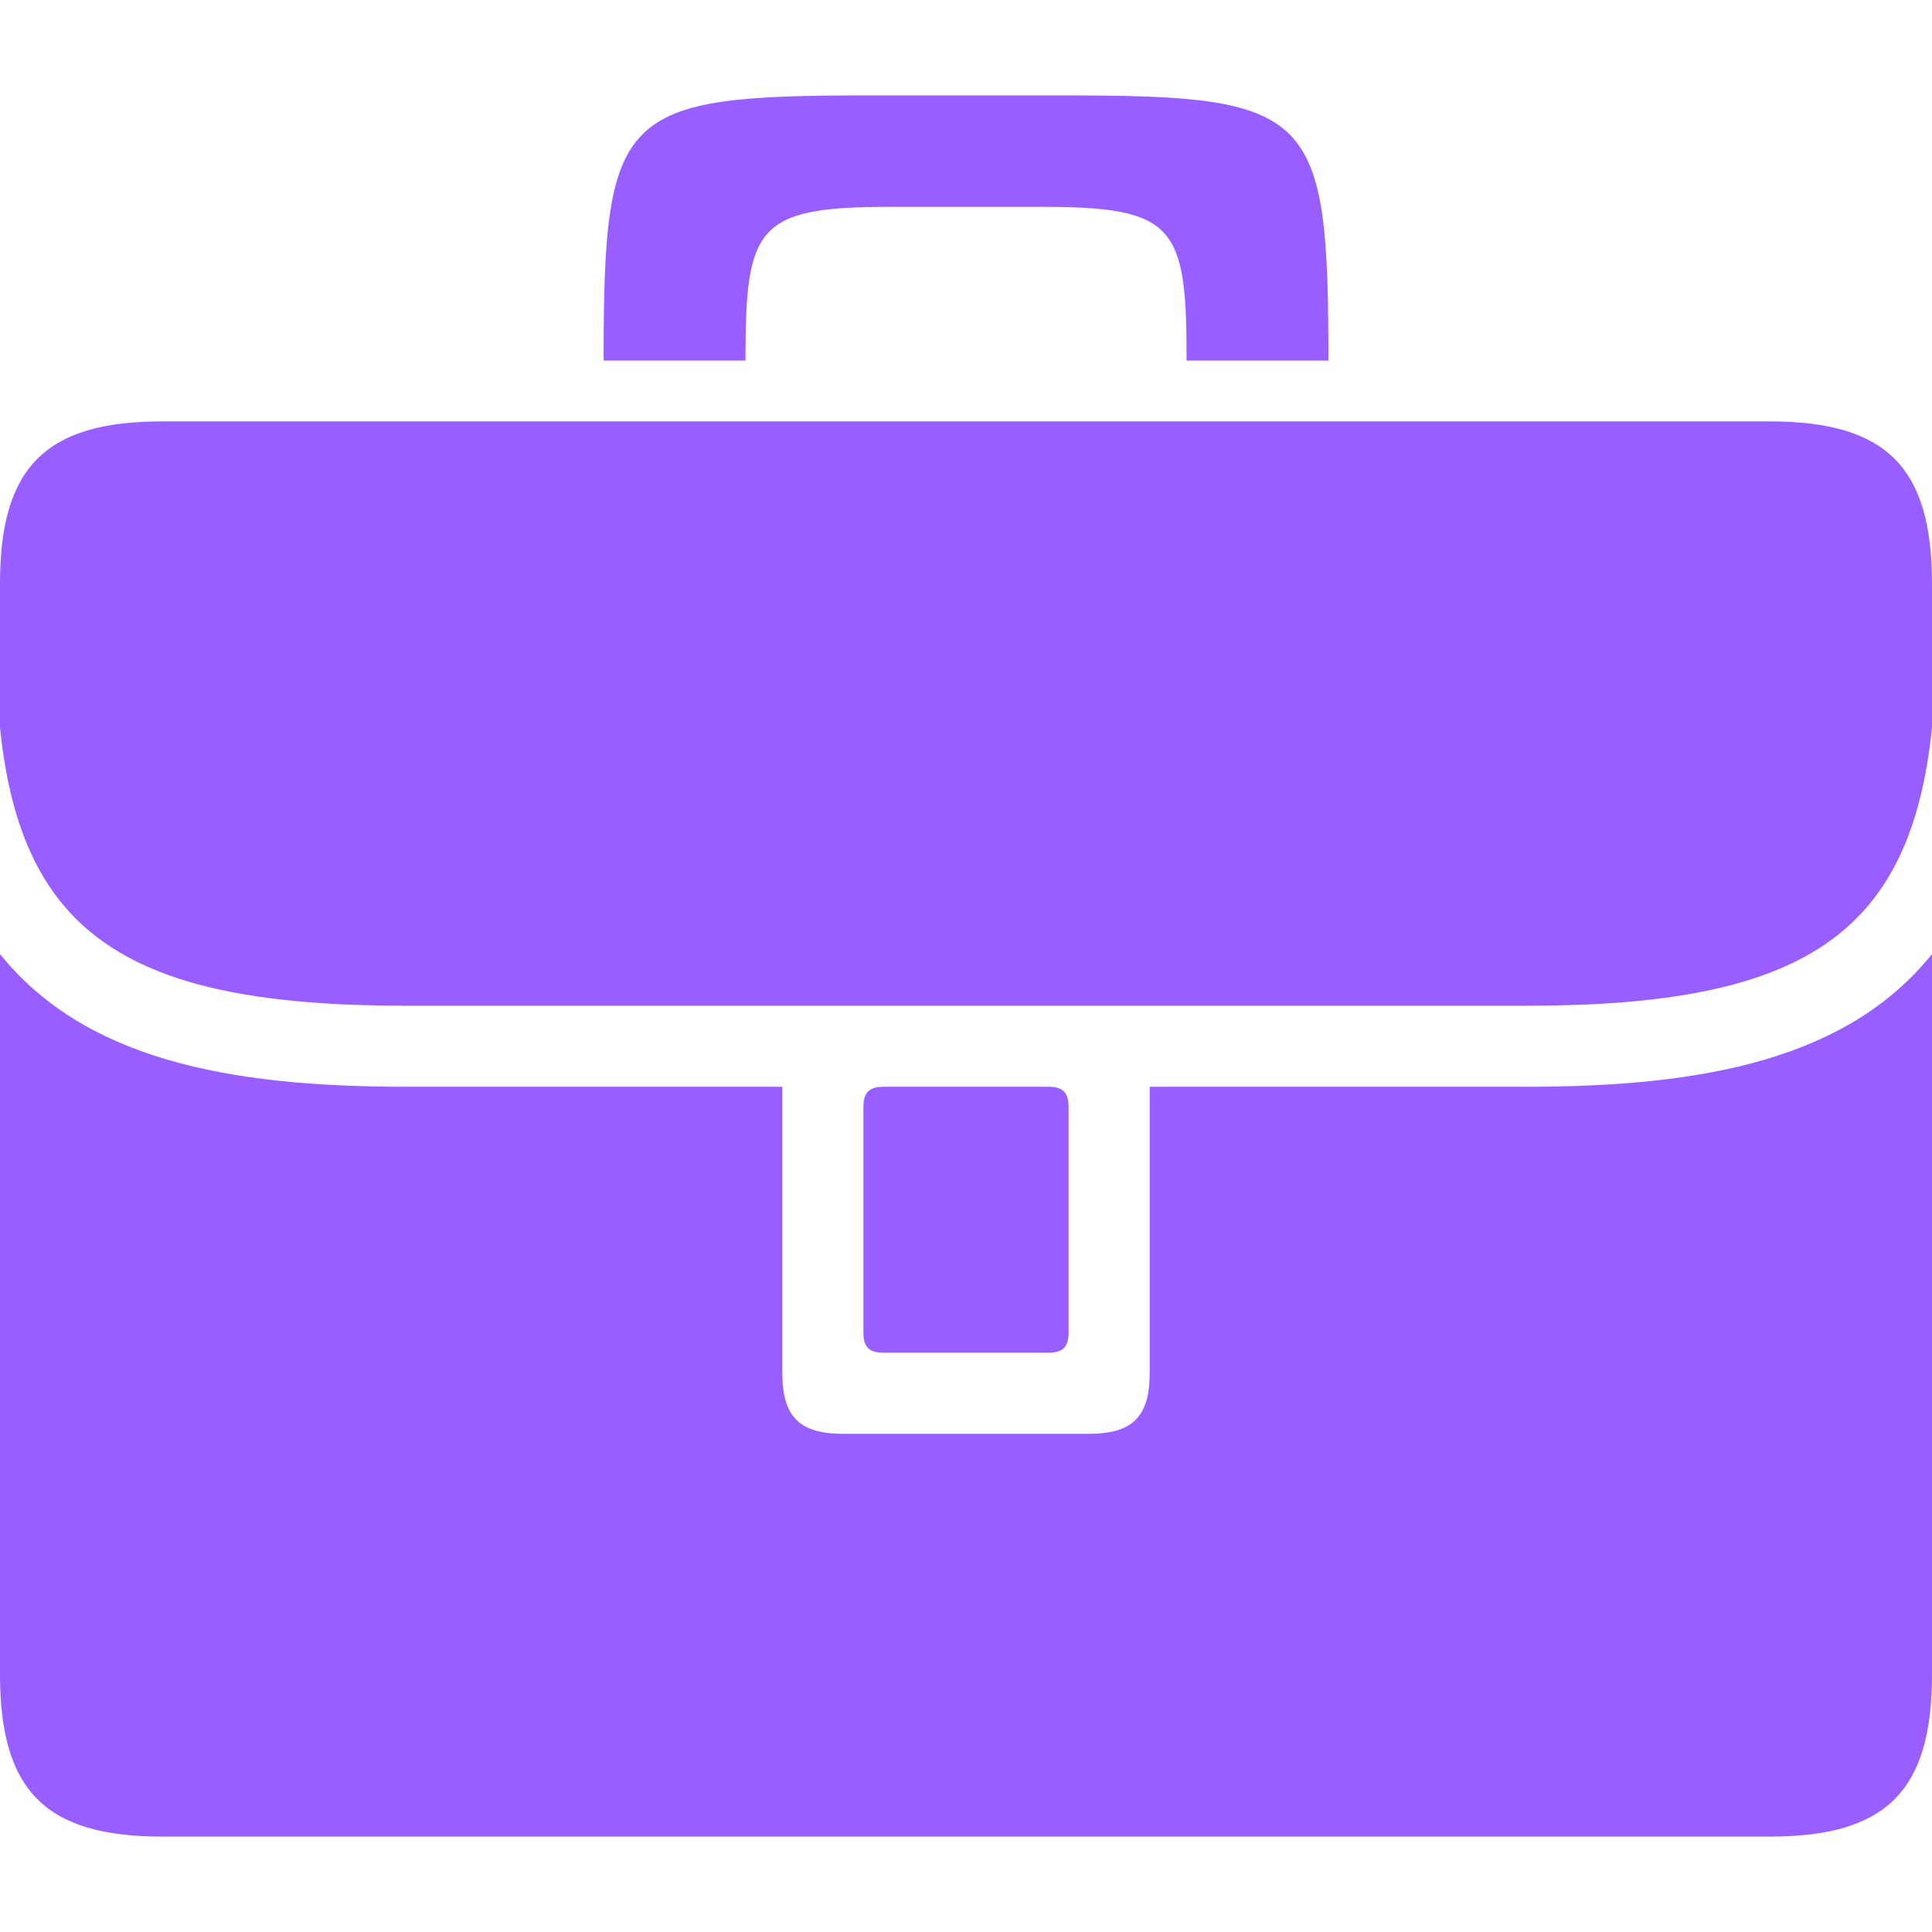 <svg xmlns="http://www.w3.org/2000/svg" viewBox="5 9.444 90 81.111" height="20" width="20"><g fill="#985eff"><path d="M23.881 51.85h52.237c12.803 0 17.893-3.254 18.881-12.961v-6.707c0-5.422-2.13-7.552-7.552-7.552H12.552C7.13 24.628 5 26.758 5 32.181v6.707c.988 9.707 6.077 12.962 18.881 12.962z"/><path d="M76.119 55.625H58.557V68.96c0 2.033-.799 2.832-2.834 2.832H44.277c-2.034 0-2.833-.799-2.833-2.832V55.625H23.881c-8.321 0-14.95-1.307-18.881-6.181v33.559c0 5.423 2.13 7.552 7.552 7.552h74.896c5.422 0 7.552-2.129 7.552-7.552V49.445c-3.932 4.873-10.561 6.18-18.881 6.18z"/><path d="M46.165 55.625c-.677 0-.944.268-.944.943V67.07c0 .679.267.945.944.945h7.671c.678 0 .943-.267.943-.943V56.568c0-.678-.266-.943-.943-.943h-7.671zm.25-40.989h7.173c6.205 0 6.688.955 6.688 7.16h6.607c0-11.636-.715-12.352-12.351-12.352H45.47c-11.636 0-12.352.716-12.352 12.352h6.609c0-6.205.482-7.16 6.688-7.16z"/></g></svg>
